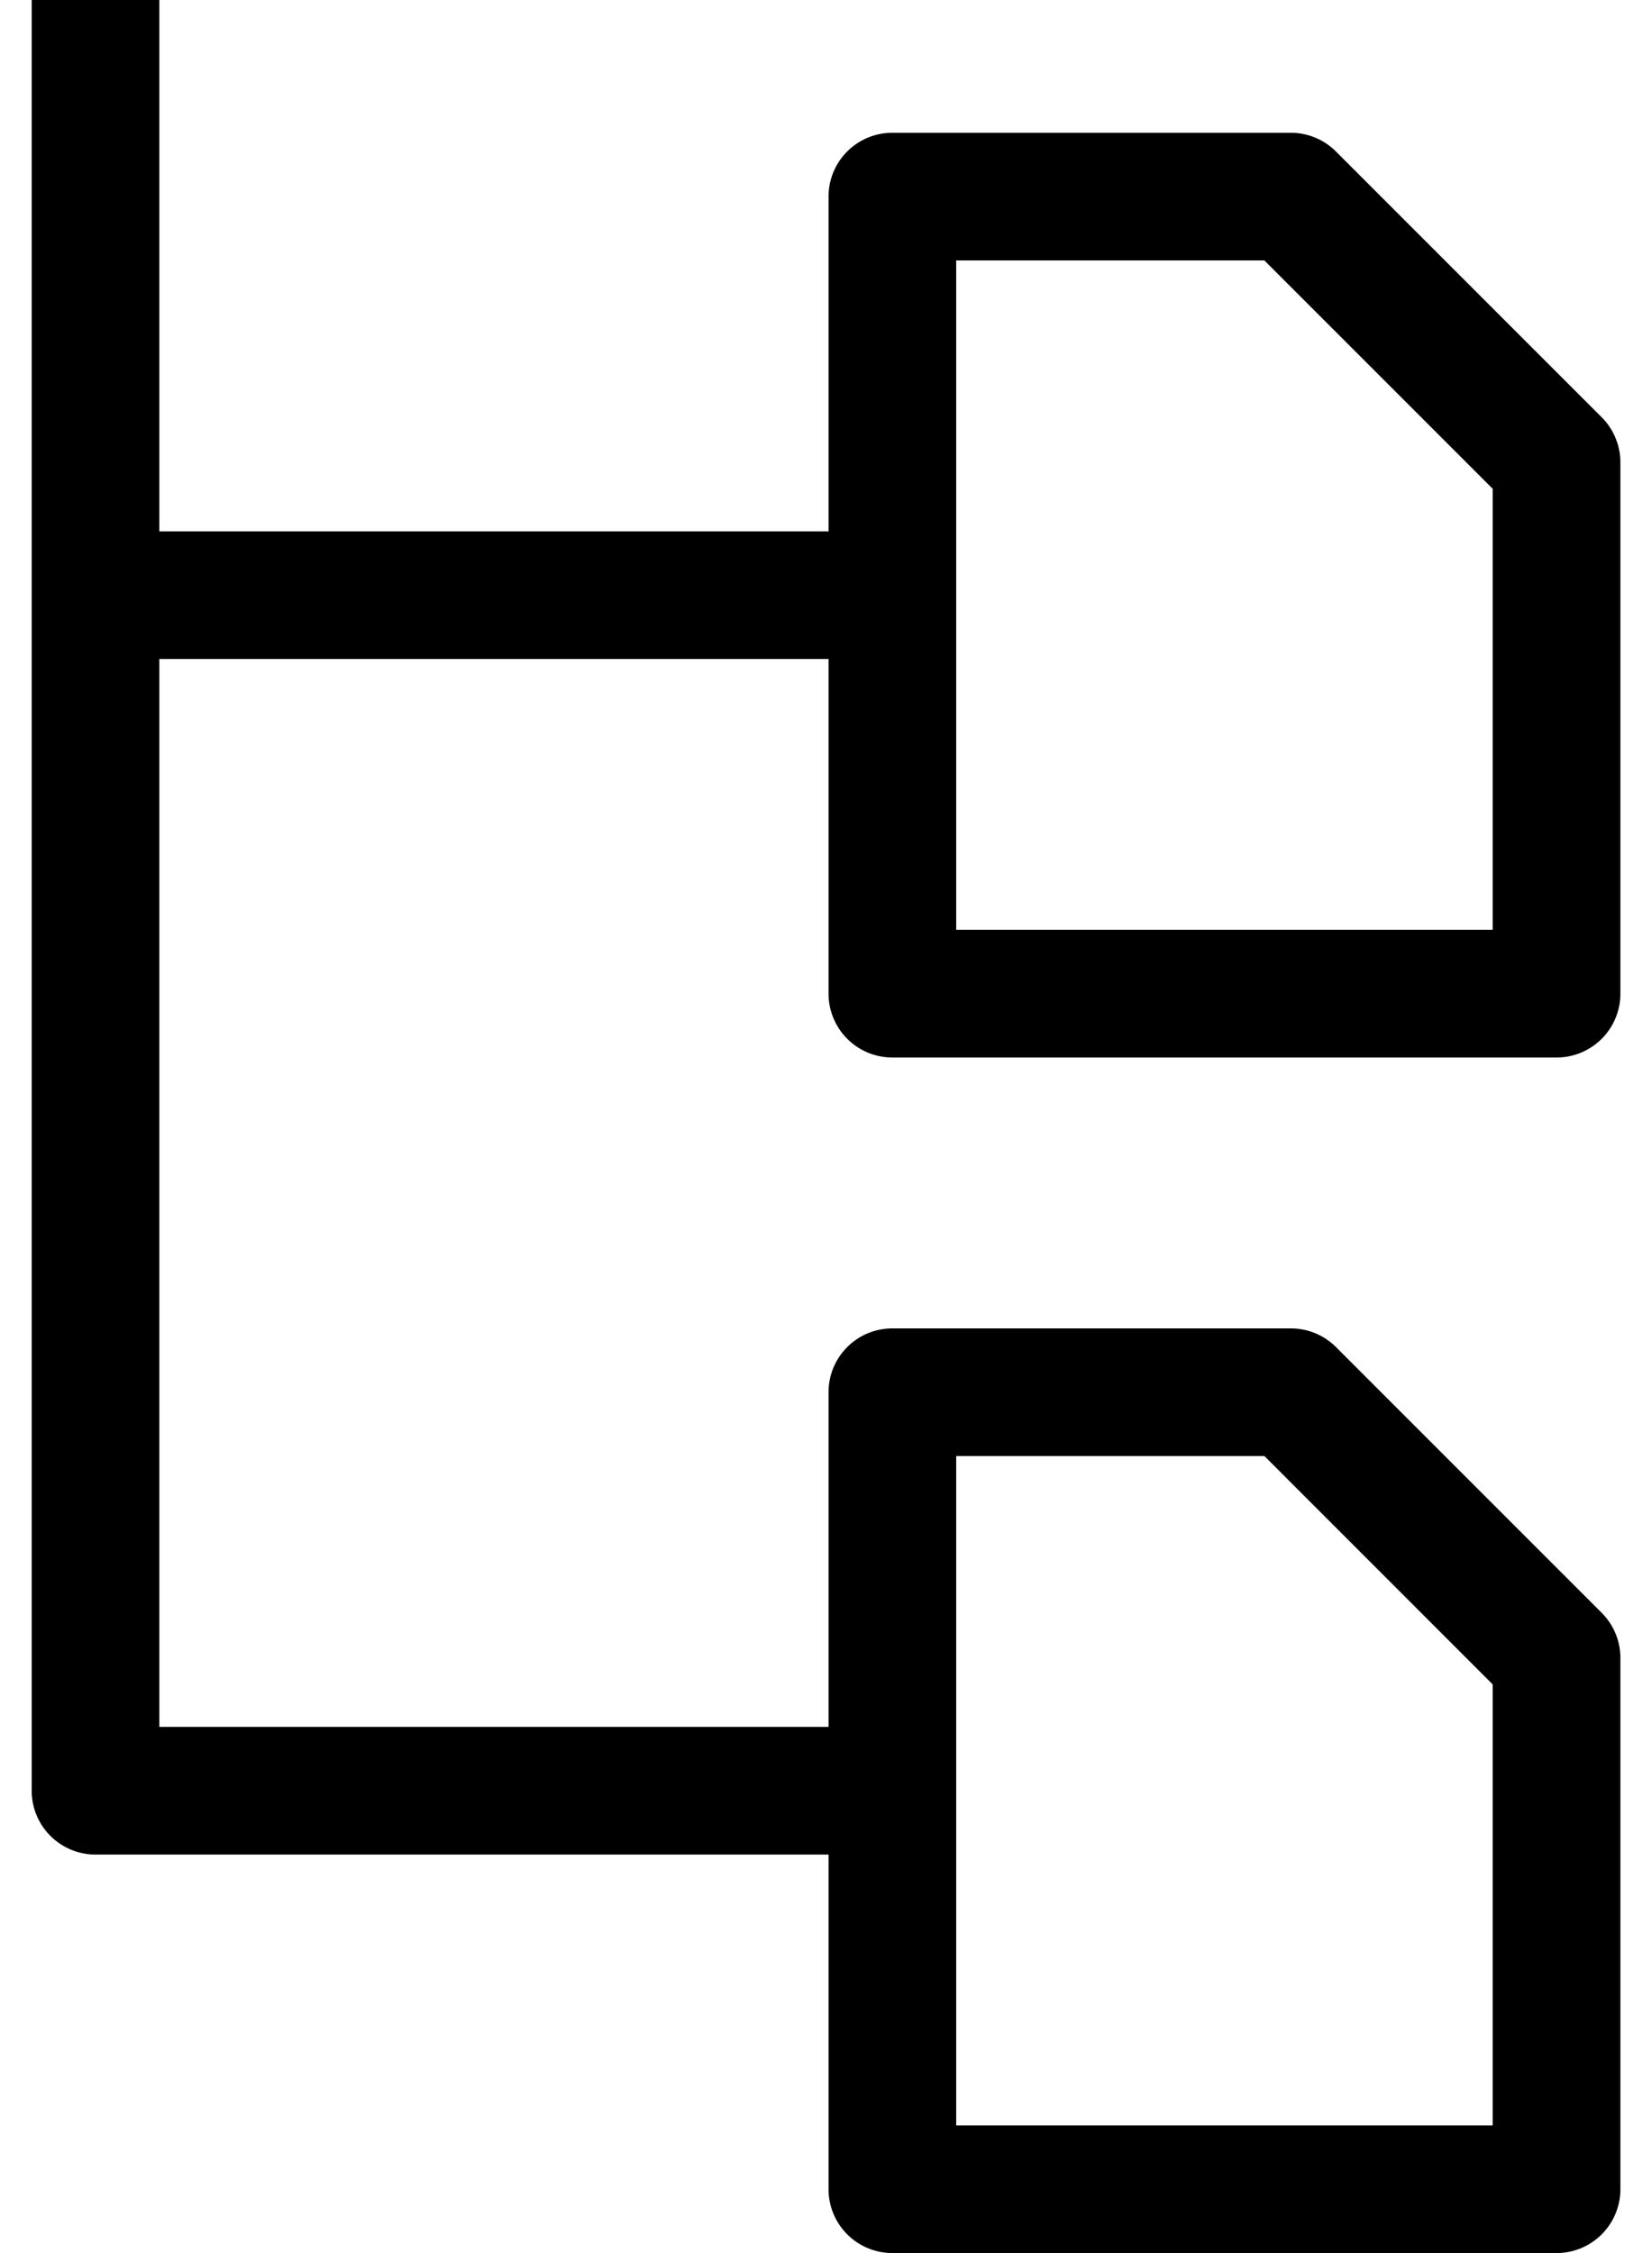 <svg width="22" height="30" viewBox="0 0 22 30" xmlns="http://www.w3.org/2000/svg"><title>Combined Shape</title><path d="M11.034 24.694H1.272a.85.85 0 0 1-.85-.85V0h1.7v7.075h8.912V2.618c0-.47.38-.85.85-.85h5.307a.85.85 0 0 1 .601.25l3.537 3.537a.85.85 0 0 1 .25.601v7.075a.85.85 0 0 1-.85.85h-8.845a.85.85 0 0 1-.85-.85V8.775H2.122v14.219h8.912v-4.456c0-.47.38-.85.85-.85h5.307a.85.85 0 0 1 .601.249l3.537 3.537a.85.85 0 0 1 .25.601v7.075a.85.85 0 0 1-.85.85h-8.845a.85.85 0 0 1-.85-.85v-4.456zm8.844-18.186l-3.04-3.04h-4.104v8.913h7.144V6.508zm0 15.92l-3.039-3.04h-4.105V28.3h7.144v-5.873z"/></svg>